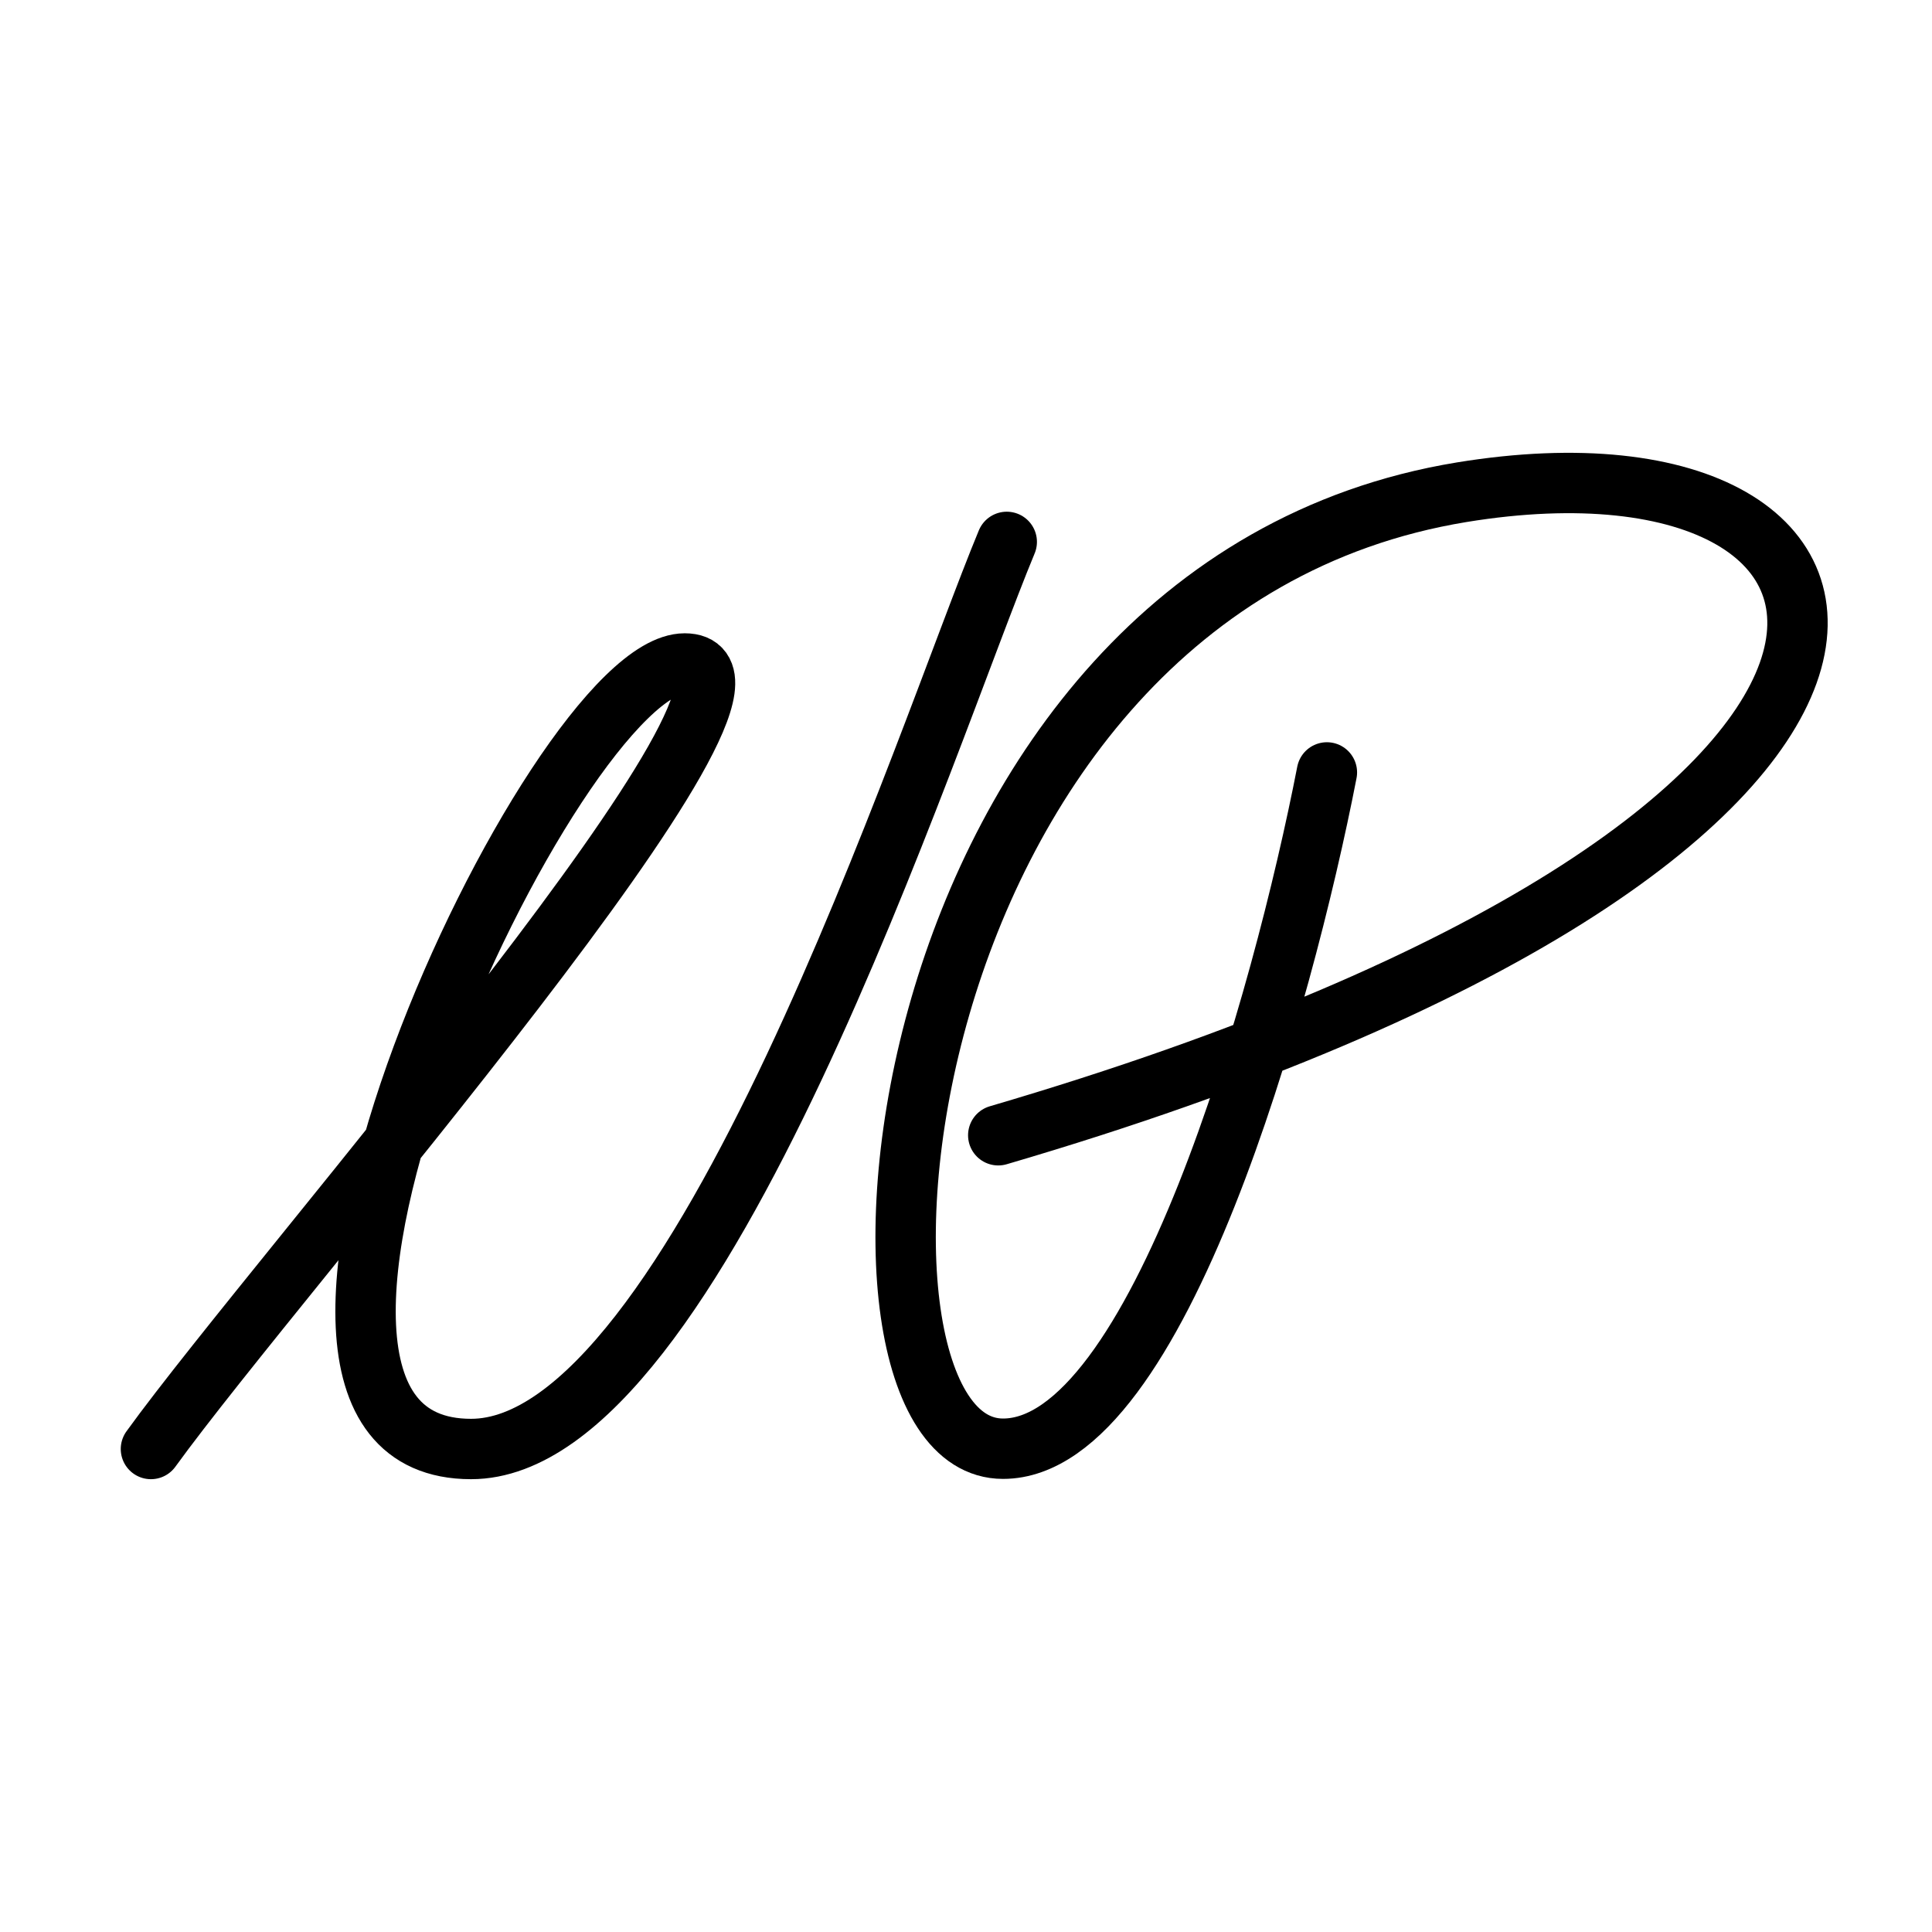 <svg width="512" height="512" viewBox="0 0 512 512" fill="none" xmlns="http://www.w3.org/2000/svg">
<style>
    @media (prefers-color-scheme: dark) {
     .f { stroke: #ffffff }
     }
   </style>
<path class="f" d="M40 384C74.234 336.676 216 175.827 181.467 175.827C146.934 175.827 49.314 384 124.83 384C184.991 384 245.656 194.454 266.8 143.606" stroke="#000000" stroke-width="16" stroke-linecap="round"/>
<path class="f" d="M351.641 204.699C340.02 264.482 306.835 383.924 265.805 383.924C214.454 383.924 232.326 155.865 387.386 130.441C512.239 110.052 534.139 221.816 264.546 300.856" stroke="#000000" stroke-width="16" stroke-linecap="round"/>
</svg>
